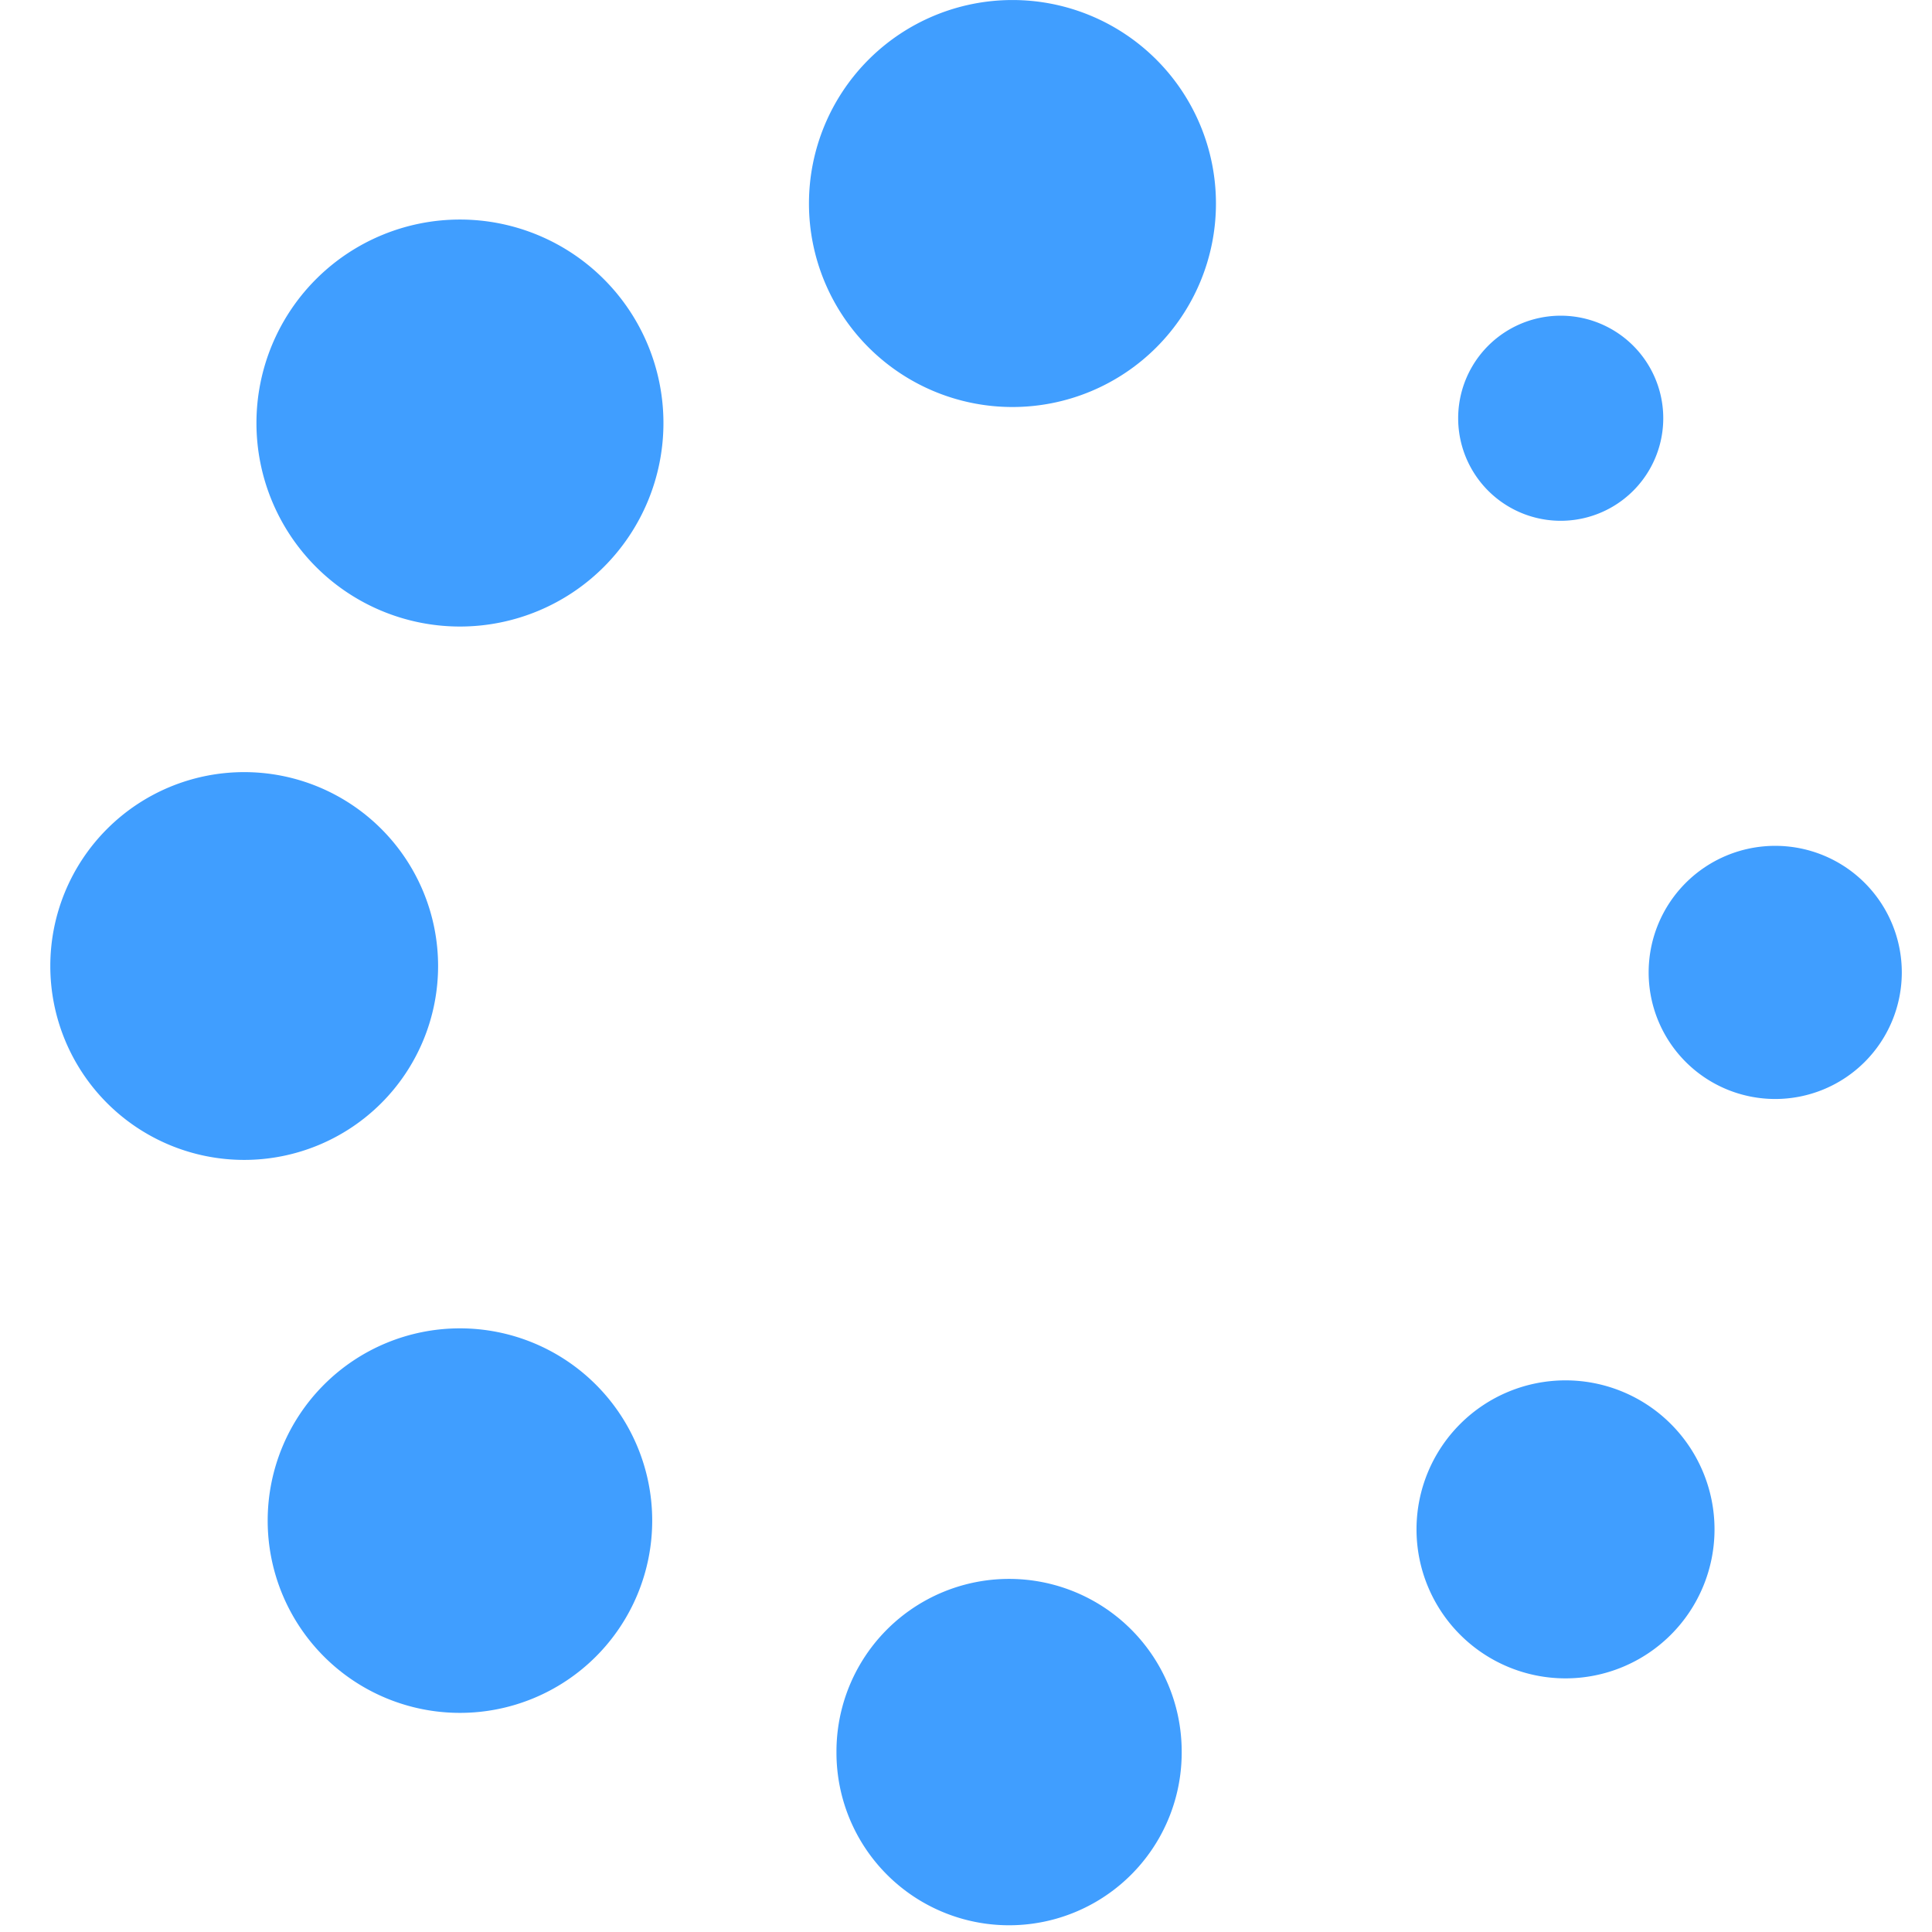 <?xml version="1.0" standalone="no"?><!DOCTYPE svg PUBLIC "-//W3C//DTD SVG 1.1//EN"
        "http://www.w3.org/Graphics/SVG/1.1/DTD/svg11.dtd">
<svg t="1649684788147" class="icon" viewBox="0 0 1024 1024" version="1.1" xmlns="http://www.w3.org/2000/svg" p-id="3256"
     width="200" height="200">
    <defs>
        <style type="text/css"></style>
    </defs>
    <path d="M827.211 221.677m-54.351 0a54.351 54.351 0 1 0 108.702 0 54.351 54.351 0 1 0-108.702 0Z"
          p-id="3257" fill="#409EFF"></path>
    <path d="M940.905 515.4m-67.087 0a67.087 67.087 0 1 0 134.174 0 67.087 67.087 0 1 0-134.174 0Z"
          p-id="3258" fill="#409EFF"></path>
    <path d="M829.755 810.595m-78.975 0a78.975 78.975 0 1 0 157.95 0 78.975 78.975 0 1 0-157.95 0Z"
          p-id="3259" fill="#409EFF"></path>
    <path d="M534.832 928.641m-91.487 0a91.487 91.487 0 1 0 182.973 0 91.487 91.487 0 1 0-182.973 0Z"
          p-id="3260" fill="#409EFF"></path>
    <path d="M243.78 805.955m-101.902 0a101.902 101.902 0 1 0 203.805 0 101.902 101.902 0 1 0-203.805 0Z"
          p-id="3261" fill="#409EFF"></path>
    <path d="M536.624 107.87m-107.854 0a107.854 107.854 0 1 0 215.709 0 107.854 107.854 0 1 0-215.709 0Z"
          p-id="3262" fill="#409EFF"></path>
    <path d="M243.78 224.22m-107.854 0a107.854 107.854 0 1 0 215.709 0 107.854 107.854 0 1 0-215.709 0Z"
          p-id="3263" fill="#409EFF"></path>
    <path d="M129.43 512.008m-102.766 0a102.766 102.766 0 1 0 205.533 0 102.766 102.766 0 1 0-205.533 0Z"
          p-id="3264" fill="#409EFF"></path>
</svg>